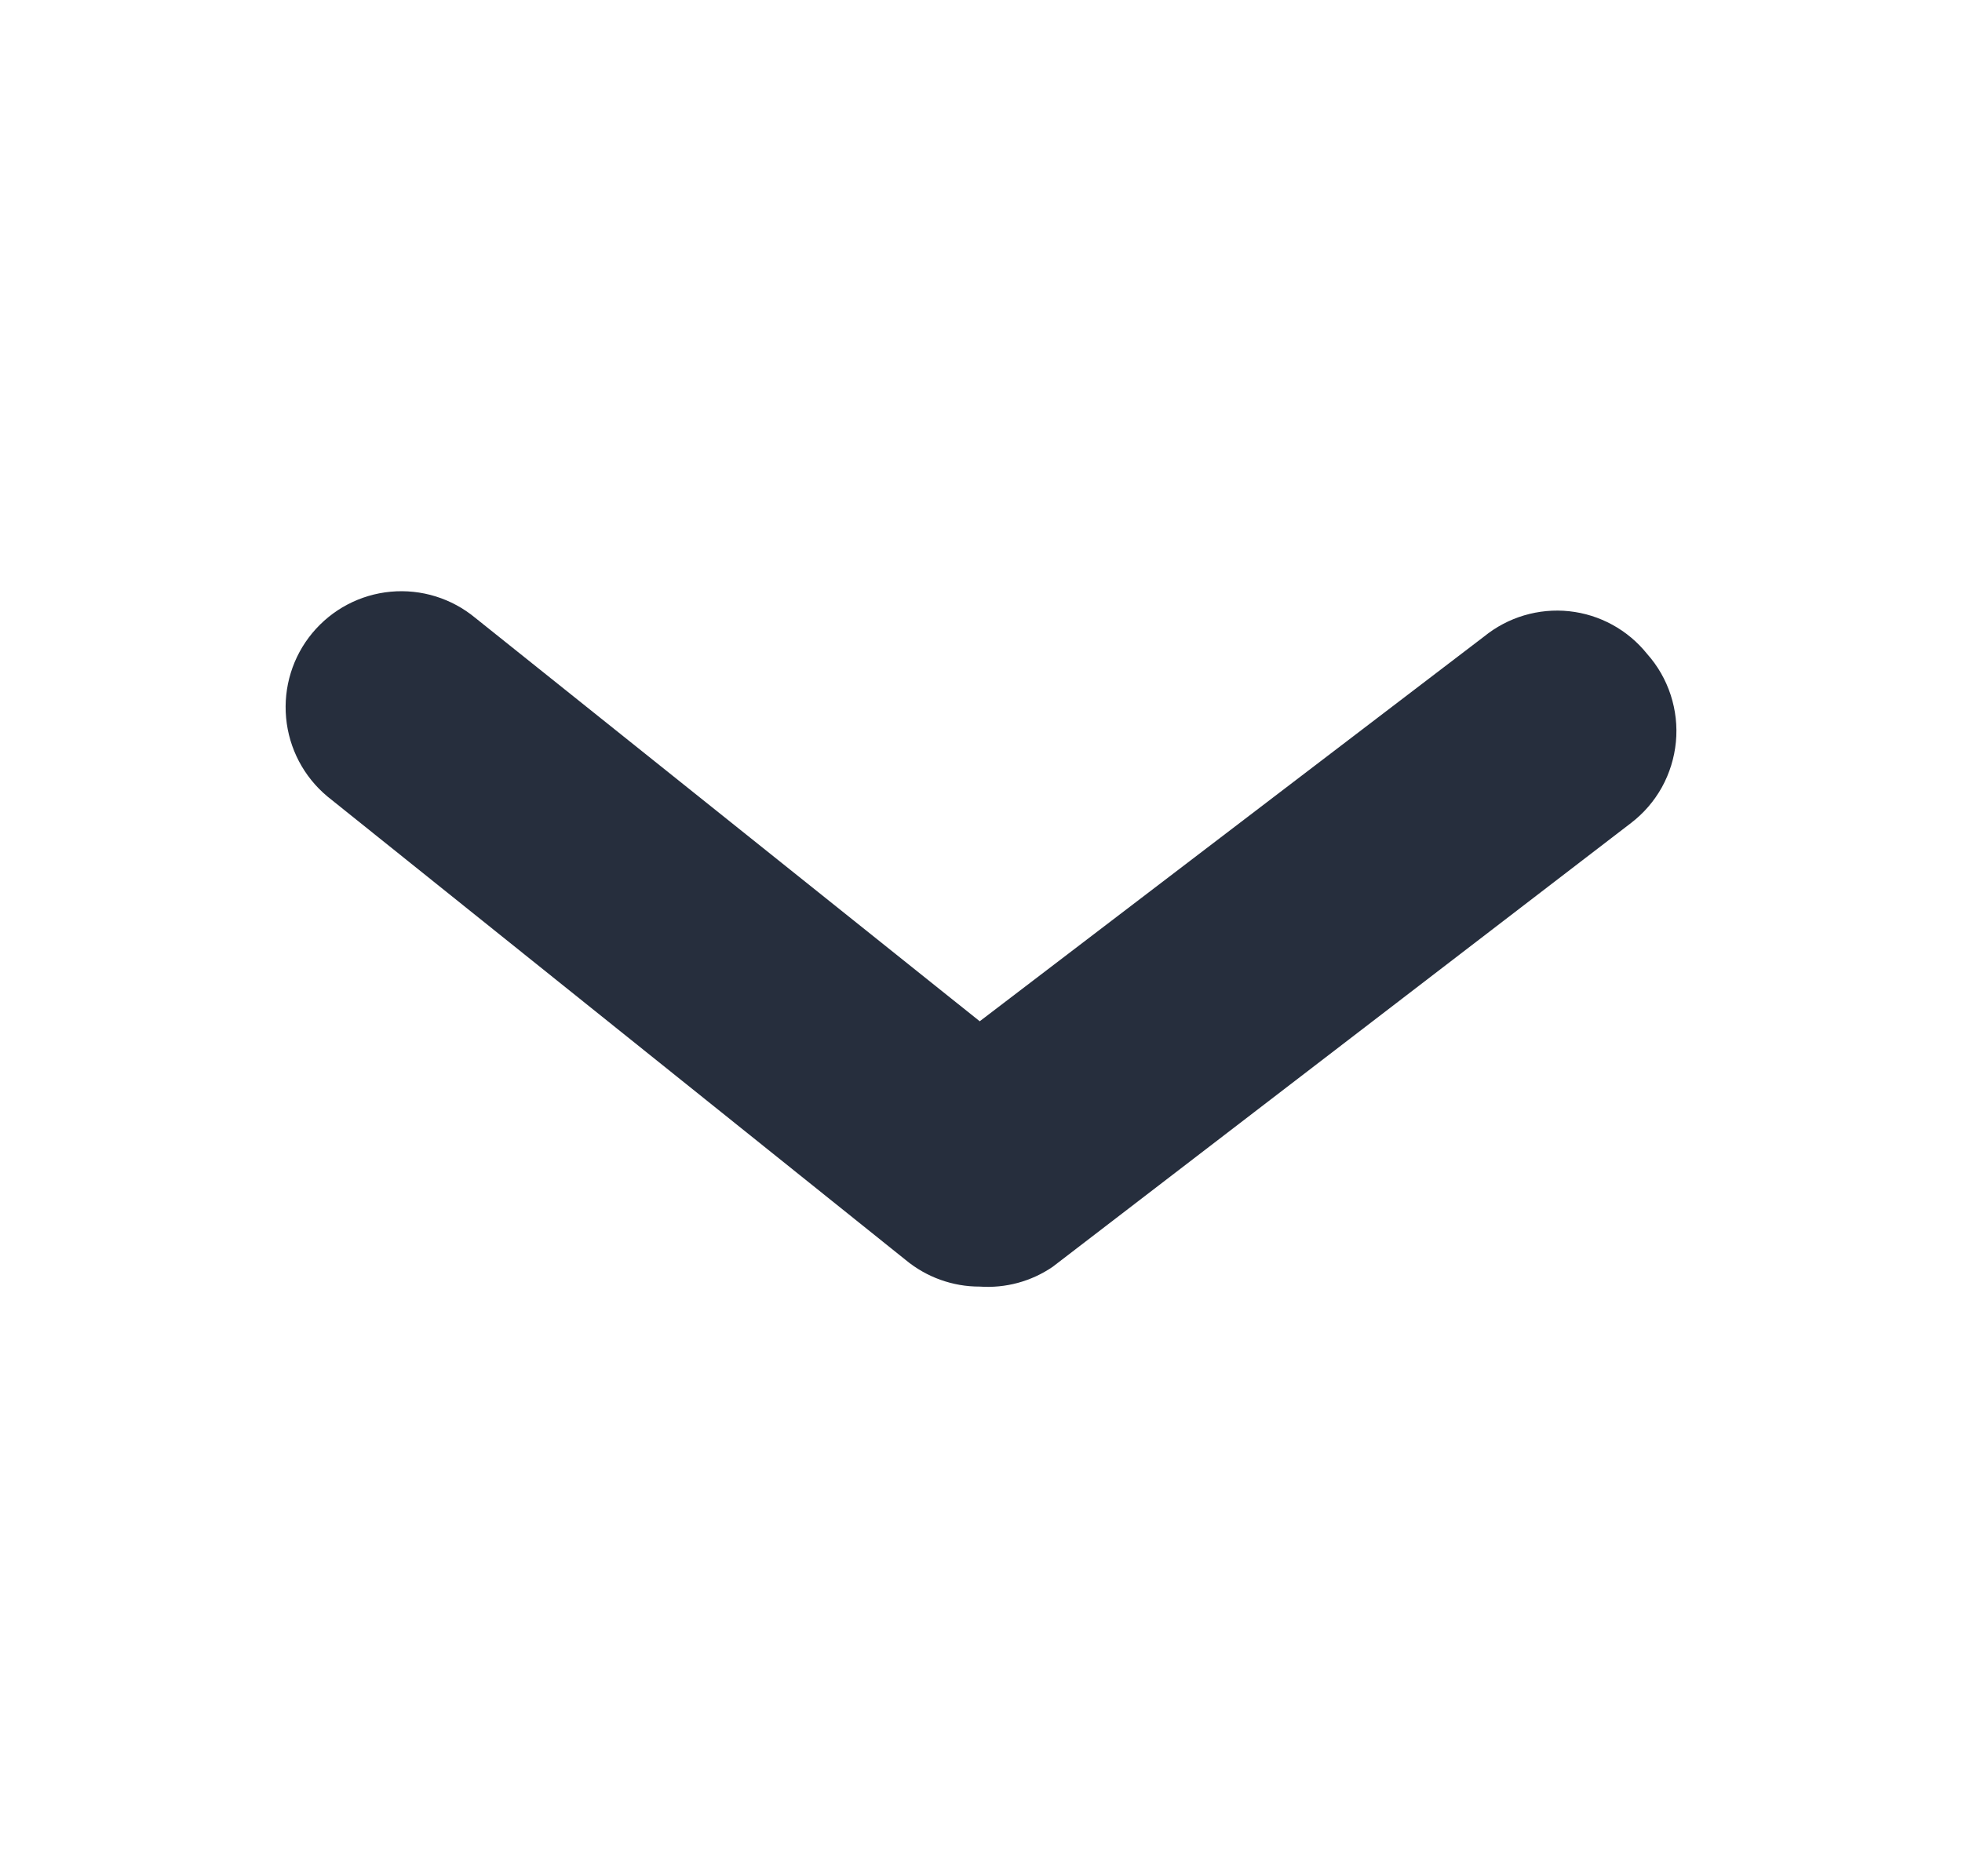 <svg width="23" height="22" viewBox="0 0 23 22" fill="none" xmlns="http://www.w3.org/2000/svg">
<path d="M11.485 15.086C11.168 15.087 10.861 14.976 10.617 14.774L3.838 9.339C3.561 9.108 3.387 8.777 3.354 8.417C3.321 8.058 3.431 7.7 3.661 7.423C3.892 7.145 4.222 6.971 4.581 6.938C4.939 6.905 5.296 7.016 5.573 7.246L11.485 11.975L17.397 7.464C17.536 7.351 17.695 7.267 17.866 7.216C18.038 7.165 18.218 7.148 18.395 7.167C18.573 7.186 18.745 7.24 18.902 7.326C19.059 7.412 19.197 7.528 19.309 7.668C19.433 7.807 19.527 7.971 19.585 8.149C19.643 8.327 19.664 8.515 19.646 8.701C19.628 8.887 19.572 9.068 19.482 9.231C19.391 9.395 19.267 9.538 19.119 9.651L12.339 14.855C12.088 15.026 11.788 15.107 11.485 15.086Z" fill="#262E3D"/>
</svg>
